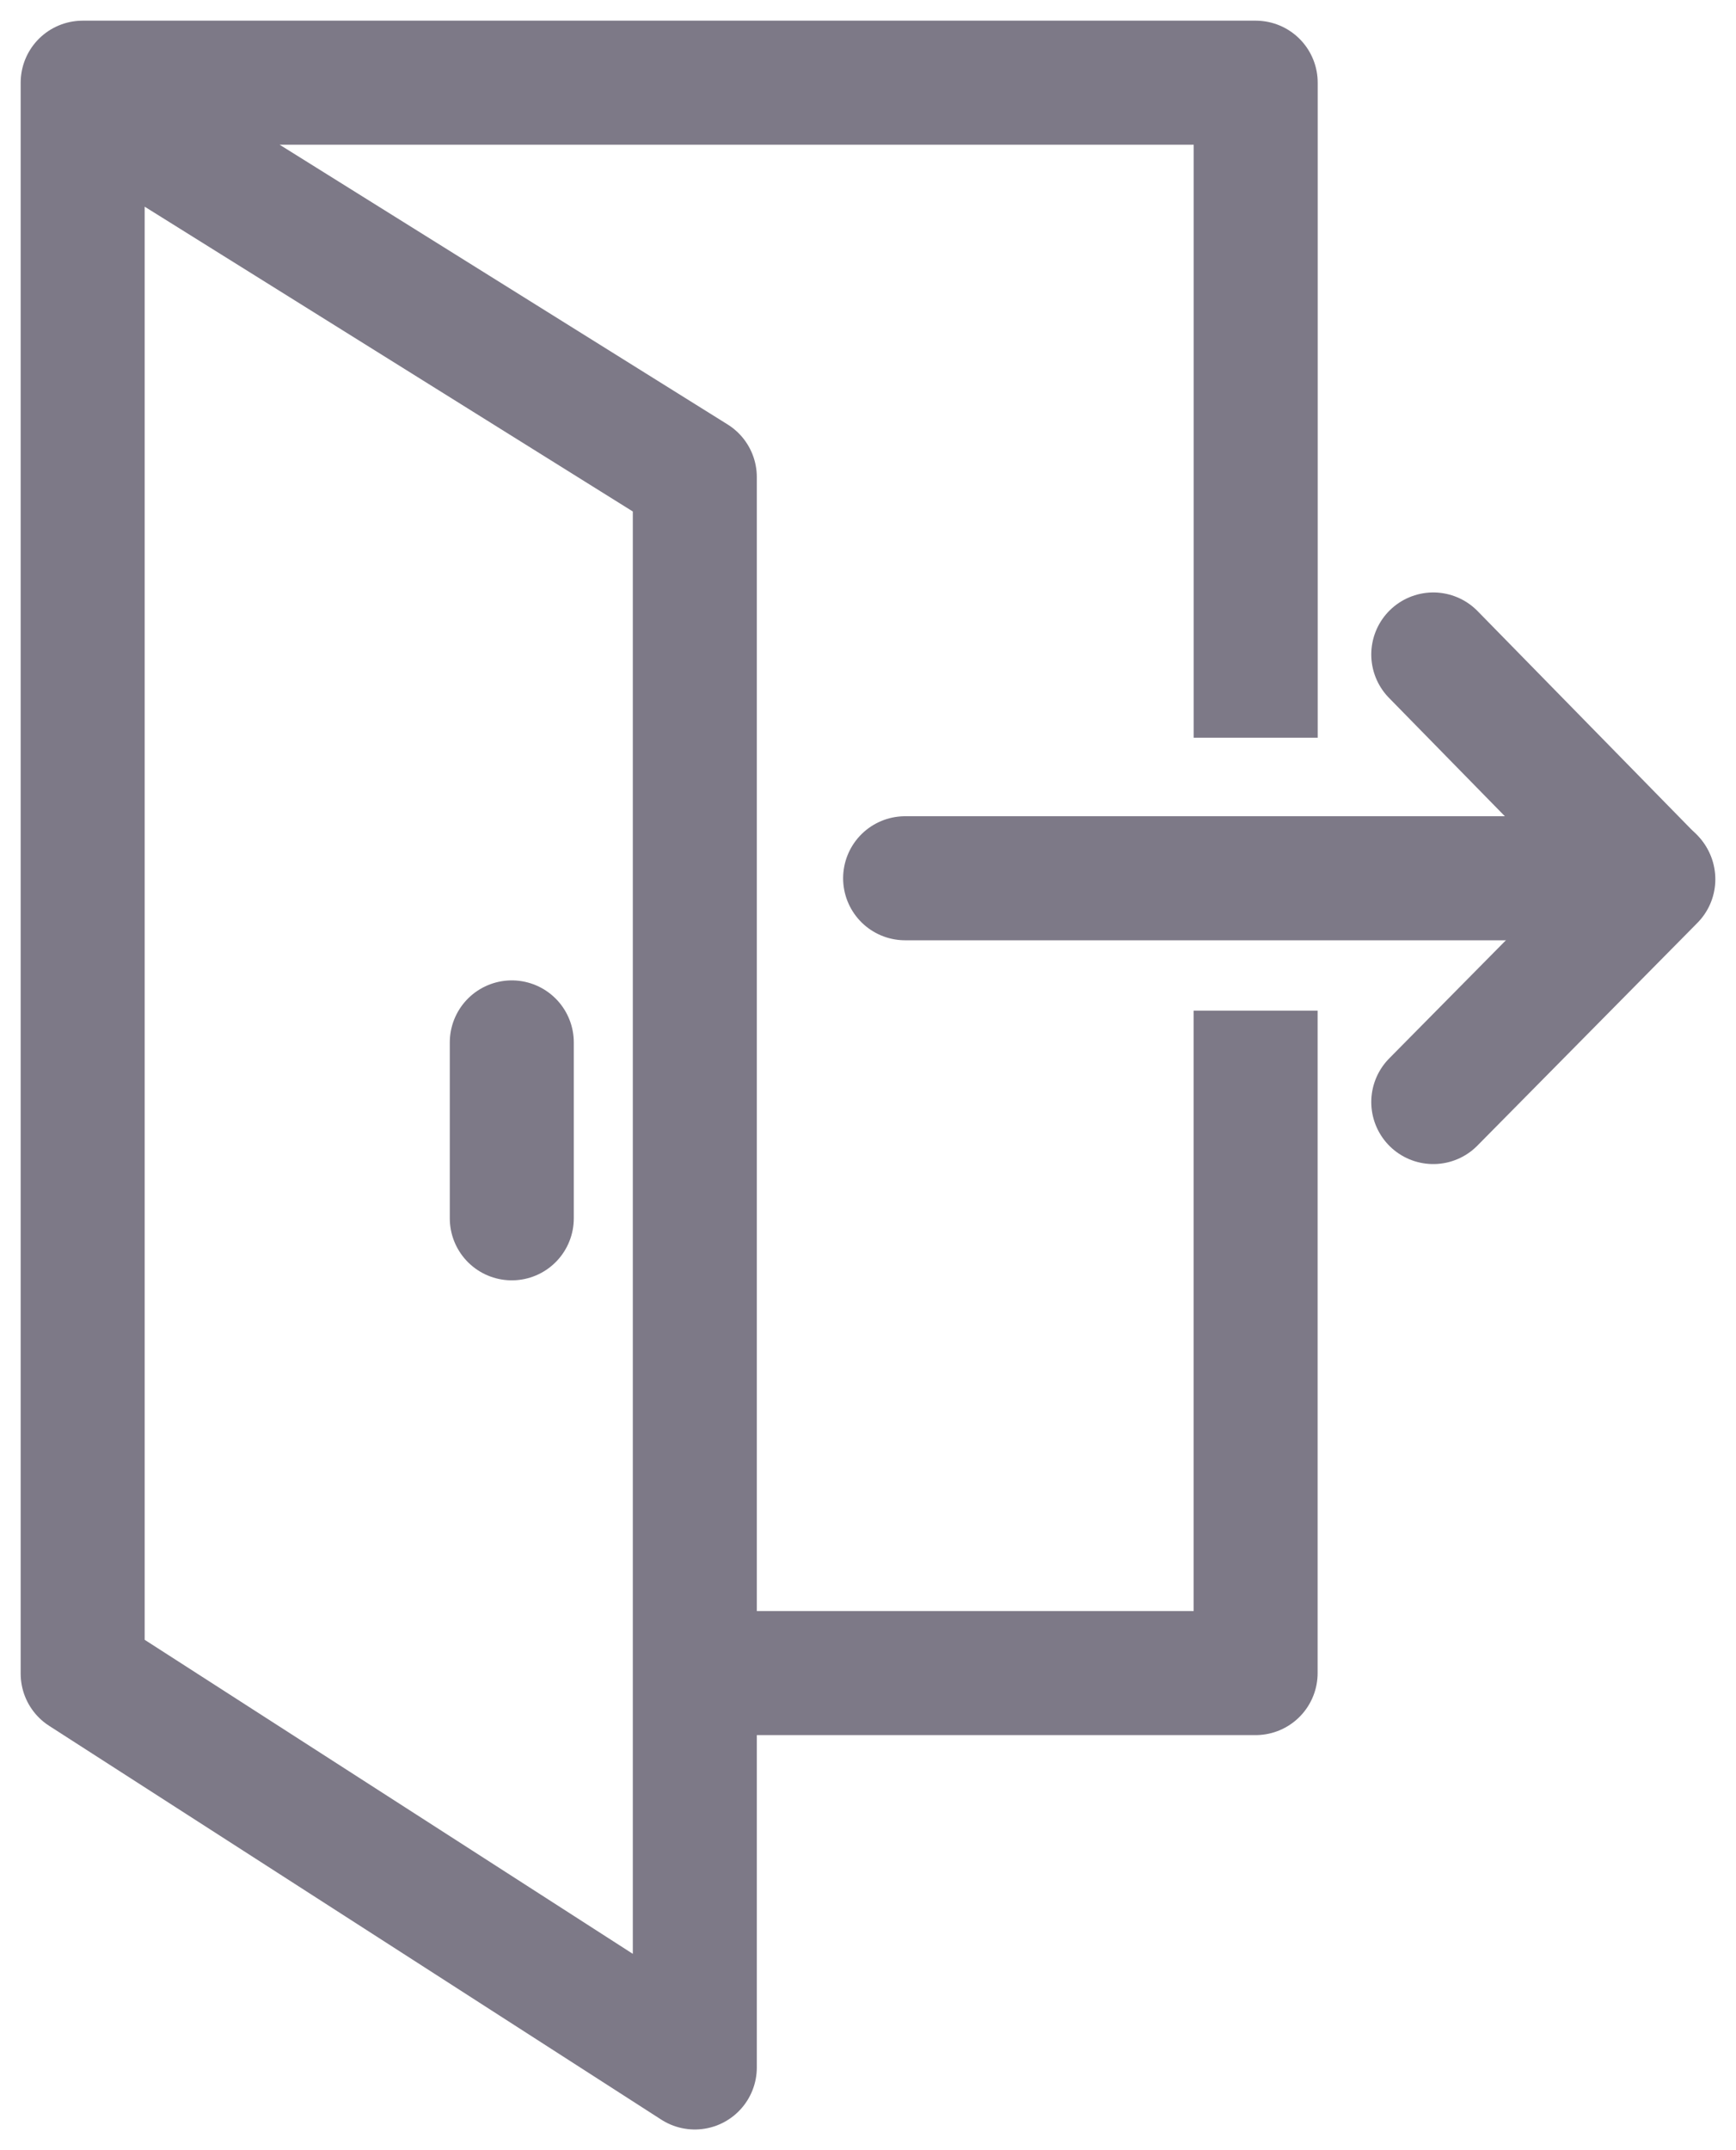 <svg width="21" height="26" viewBox="0 0 21 26" fill="none" xmlns="http://www.w3.org/2000/svg">
<path d="M19.992 10.62H10.949" stroke="#7D7987" stroke-width="1.5" stroke-miterlimit="10" stroke-linecap="round" stroke-linejoin="round"/>
<path d="M17.338 13.326L20 10.632L17.338 7.914" stroke="#7D7987" stroke-width="1.5" stroke-miterlimit="10" stroke-linecap="round" stroke-linejoin="round"/>
<path d="M15.189 12.221V20.231H8.516" stroke="#7D7987" stroke-width="1.5" stroke-miterlimit="10" stroke-linejoin="round"/>
<path d="M1.351 1.366L8.405 5.769V25L1 20.238V1H15.19V8.92" stroke="#7D7987" stroke-width="1.5" stroke-miterlimit="10" stroke-linejoin="round"/>
<path d="M6.191 12.605V14.732" stroke="#7D7987" stroke-width="1.5" stroke-miterlimit="10" stroke-linecap="round" stroke-linejoin="round"/>
</svg>
